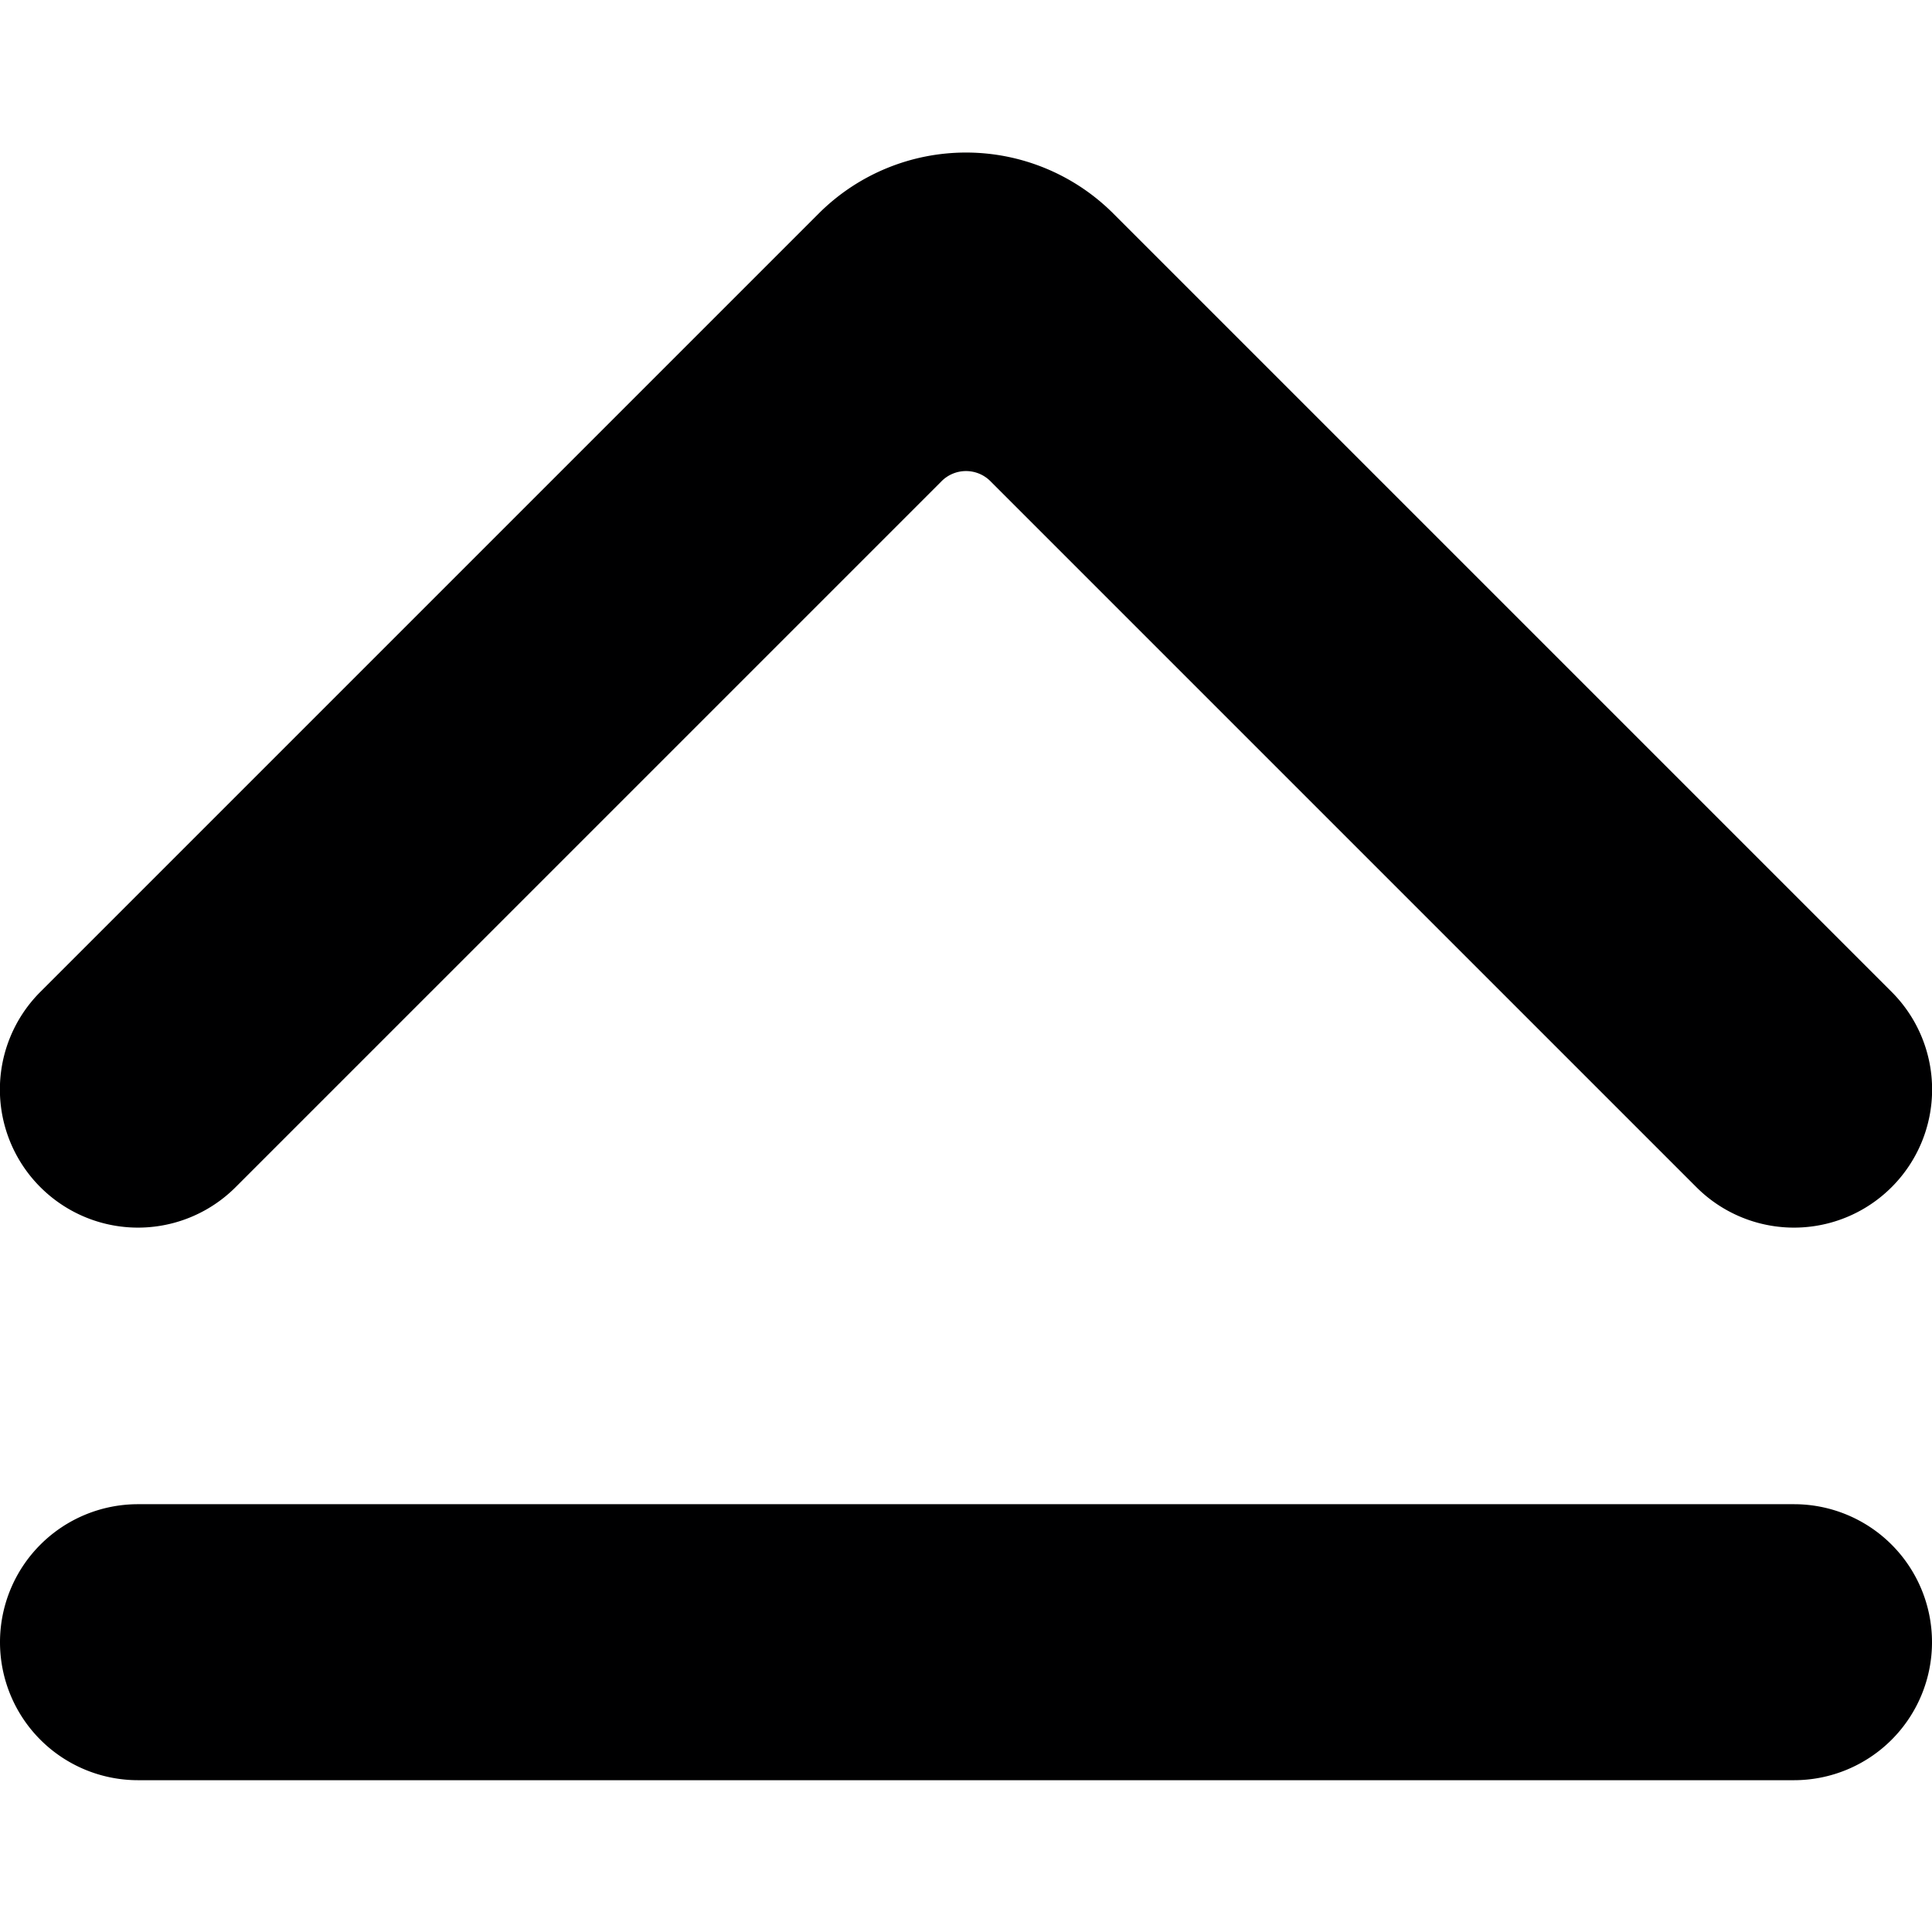 <svg xmlns="http://www.w3.org/2000/svg" viewBox="0 0 14 14">
  <g>
    <path d="M13.71,8.6a1,1,0,0,1-1.42,0L7.18,3.49a.25.25,0,0,0-.36,0L1.71,8.6a1,1,0,0,1-1.42,0,1,1,0,0,1,0-1.41L5.94,1.54a1.51,1.51,0,0,1,2.12,0l5.65,5.65A1,1,0,0,1,13.71,8.6Z" style="fill: #000001"/>
    <path d="M13,12.9H1a1,1,0,0,1,0-2H13a1,1,0,0,1,0,2Z" style="fill: #000001"/>
  </g>
</svg>
